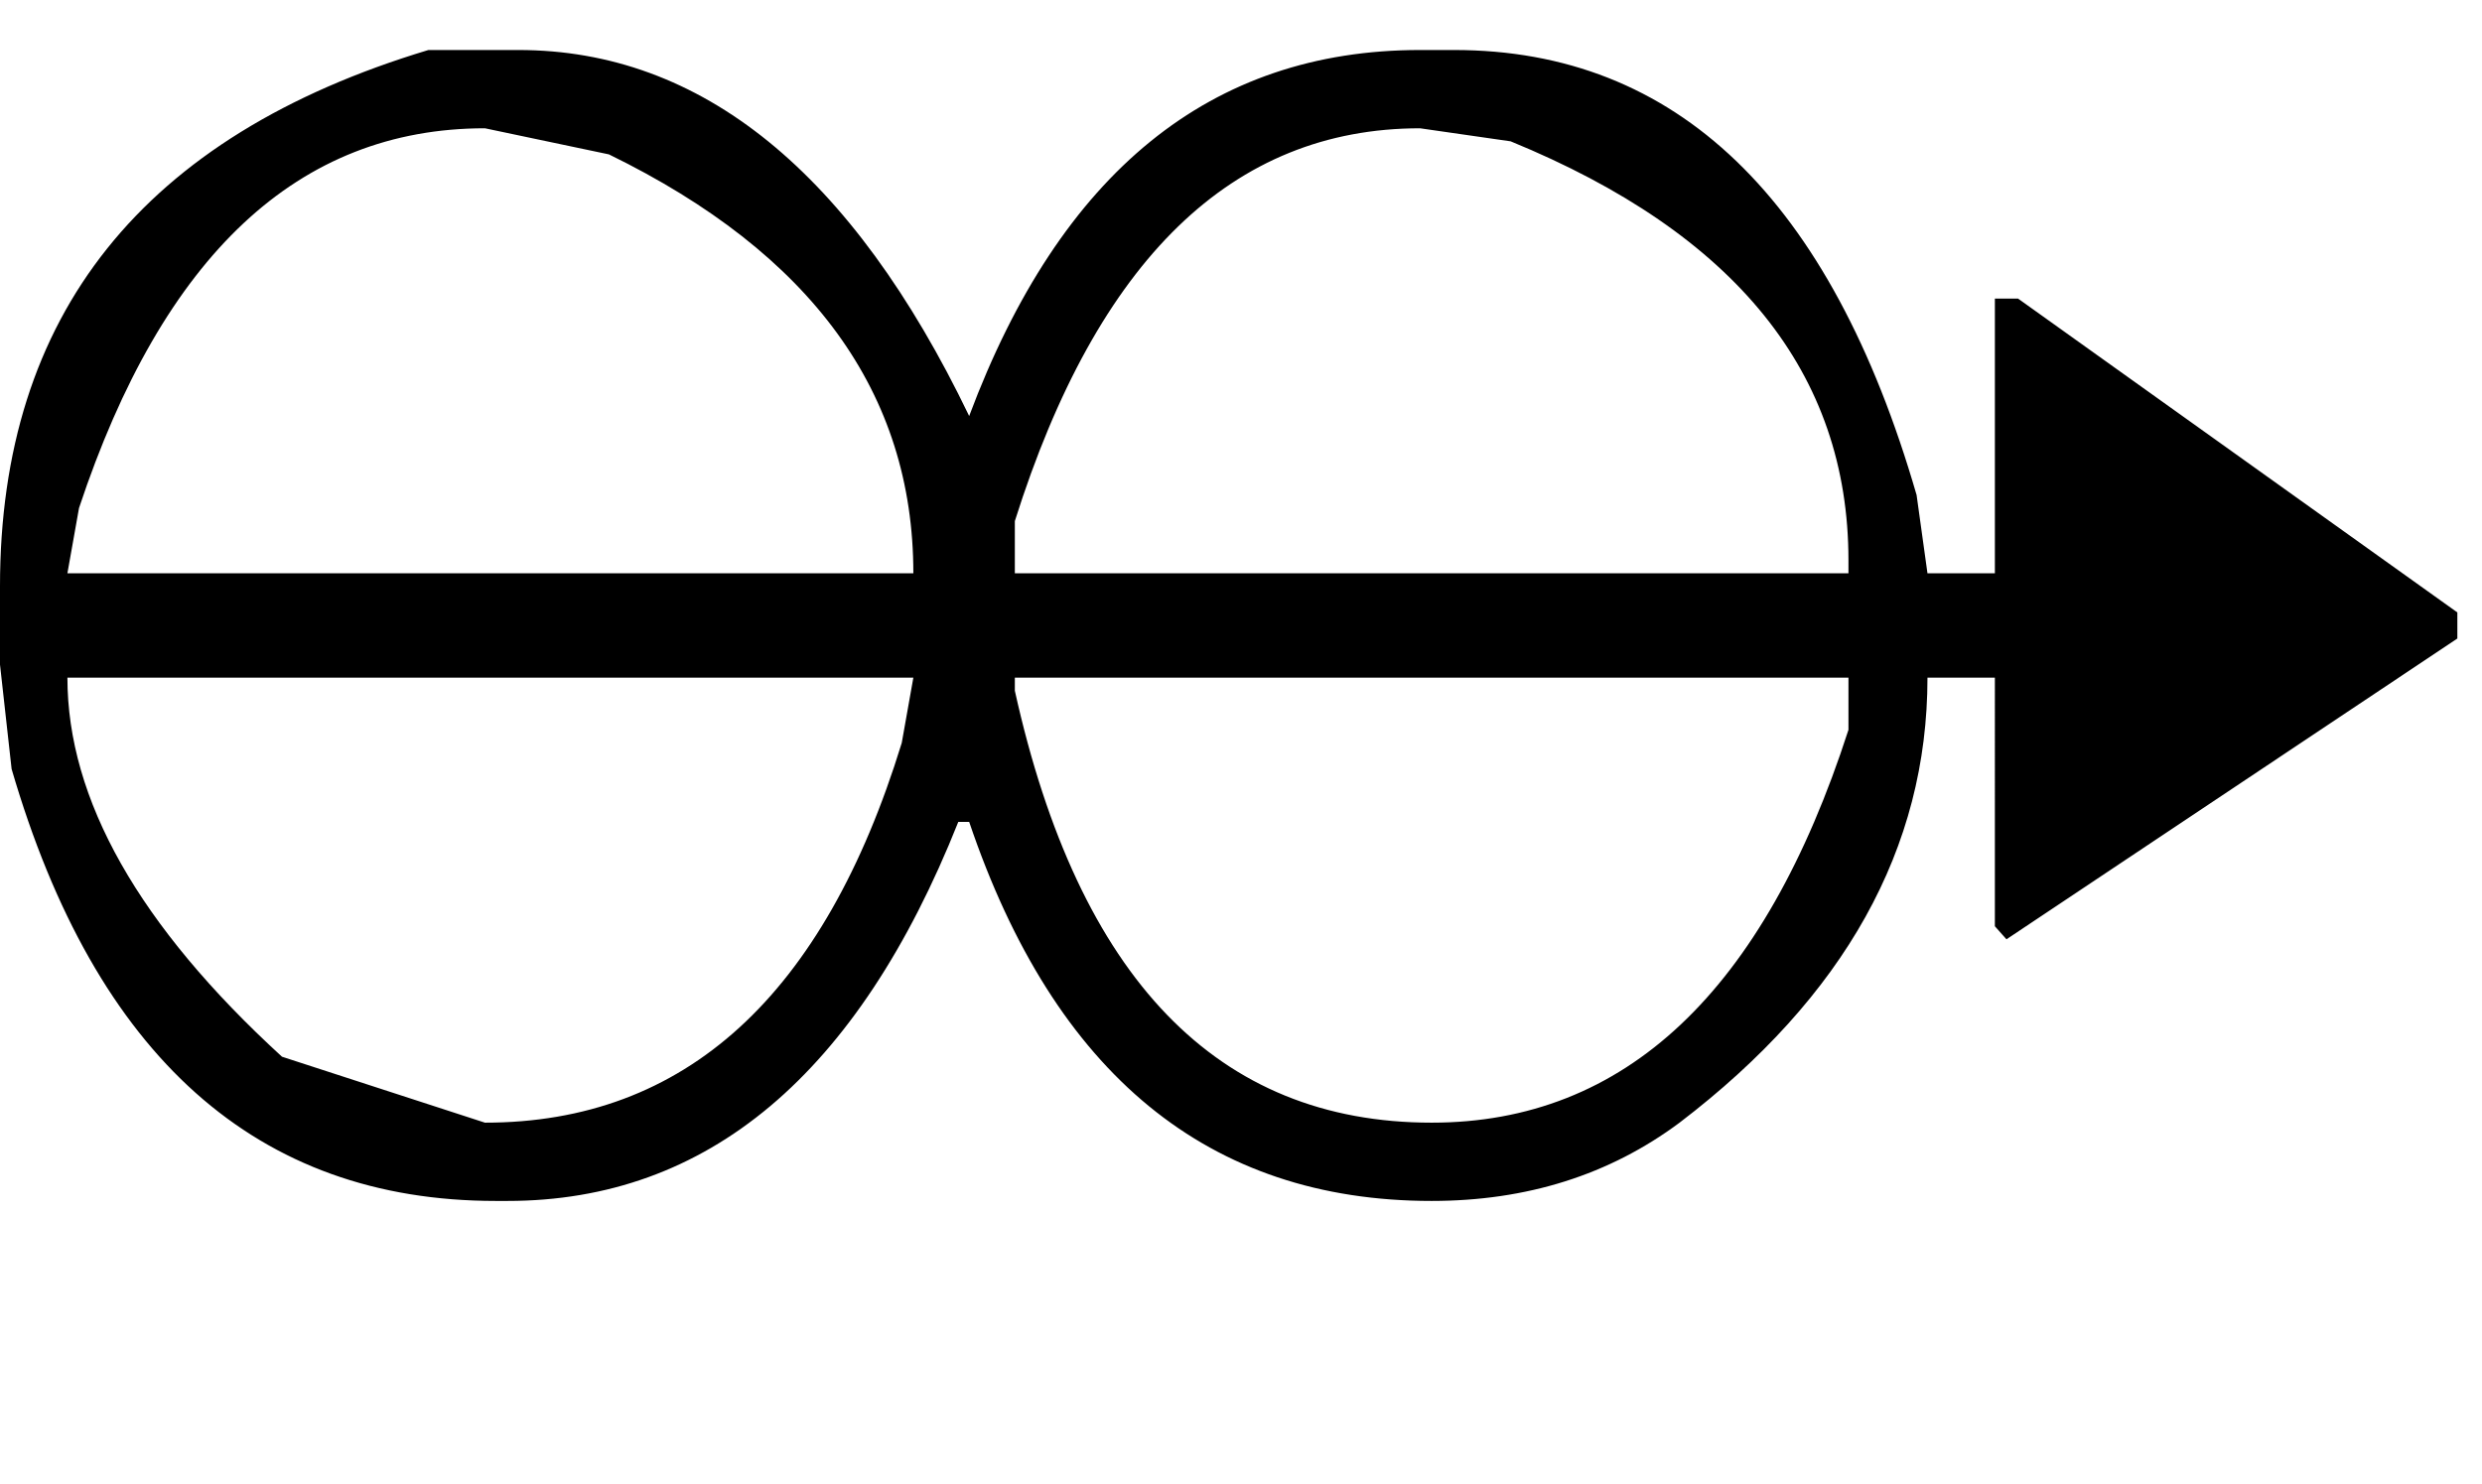 <svg xmlns="http://www.w3.org/2000/svg" viewBox="0 0 3424 2048"><path d="M715 69q379 0 622 505 189-505 622-505h47q460 0 638 614l15 108h93V412h32l606 433v36l-622 415-16-18V935h-93q0 353-342 614-145 108-342 108-461 0-638-523h-15q-208 523-622 523h-16q-494 0-668-596L0 917V809Q0 247 591 69h124zM93 791h1167q0-373-420-578l-171-36q-386 0-560 524l-16 90zm1307 0h1150v-18q0-387-466-578l-125-18q-388 0-559 542v72zM93 935q0 252 296 523l280 91q414 0 575-524l16-90H93zm1307 0v18q132 596 575 596 400 0 575-542v-72H1400z"/></svg>